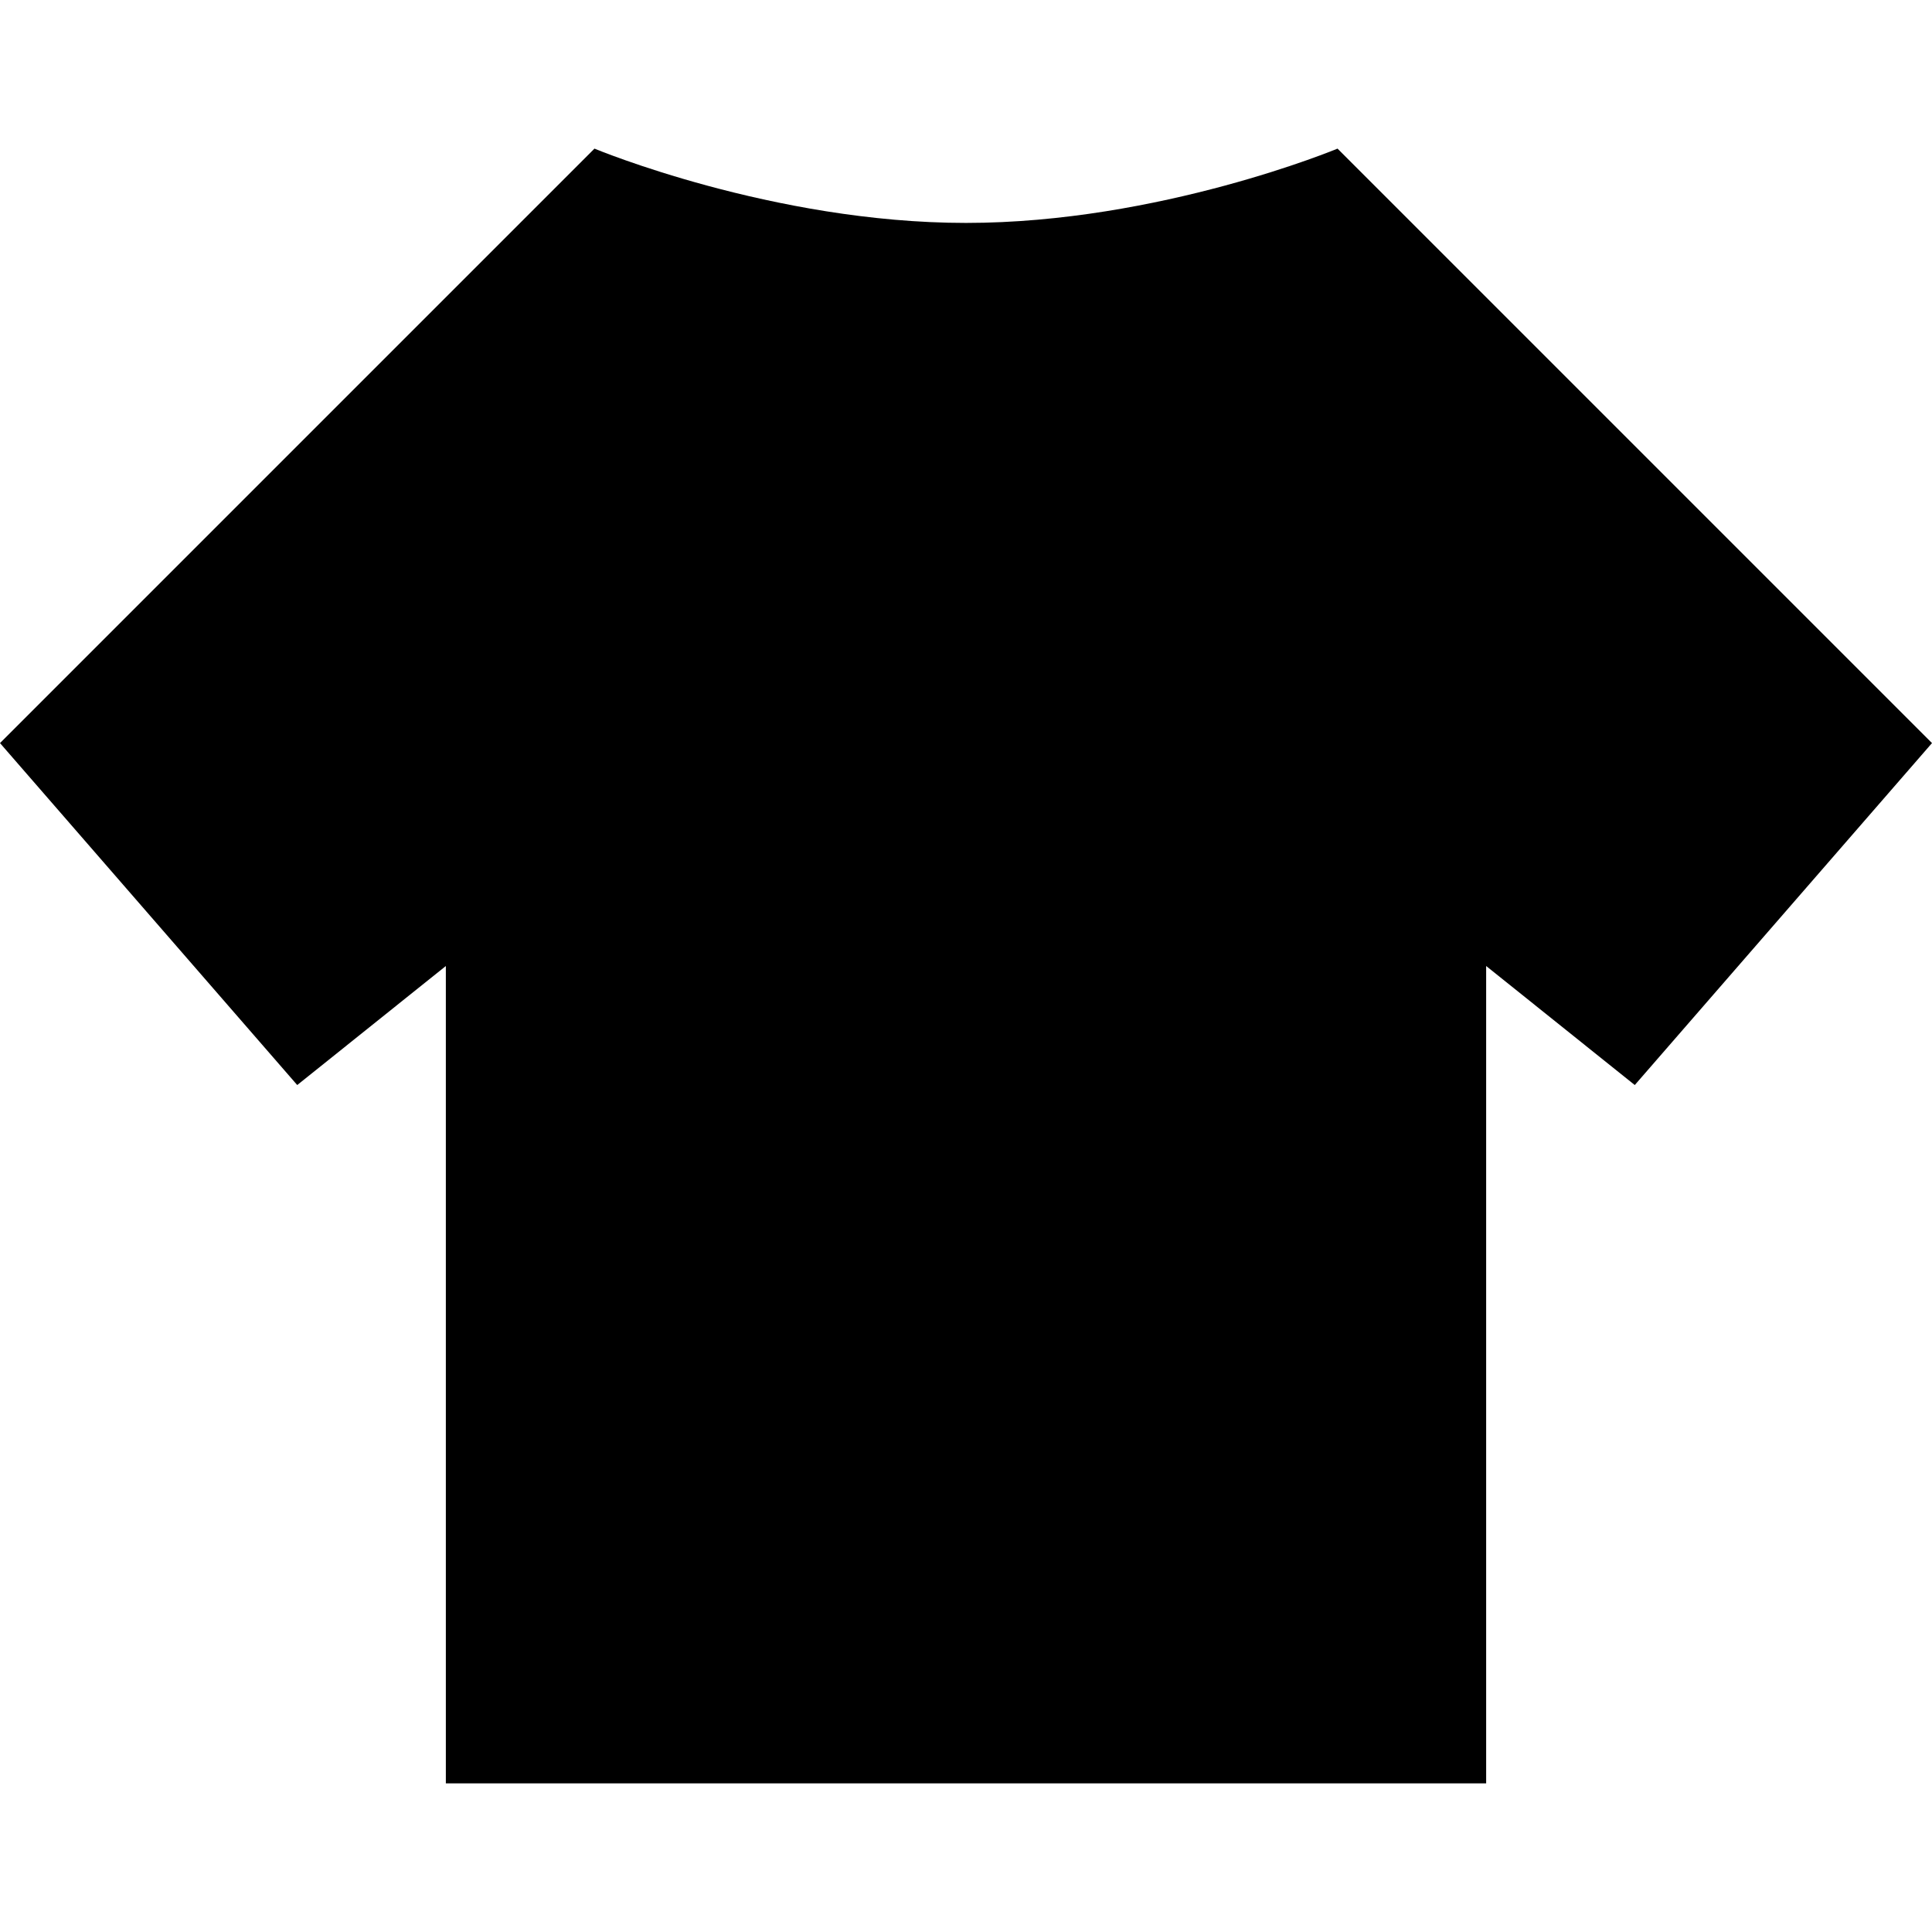 <svg xmlns="http://www.w3.org/2000/svg"  viewBox="0 0 26 26" width="26px" height="26px"><path d="M 26 10 L 18 2 C 18 2 15.602 3 13 3 C 10.398 3 8 2 8 2 L 0 10 L 4 14.602 L 6 13 L 6 24 L 20 24 L 20 13 L 22 14.602 Z"/></svg>